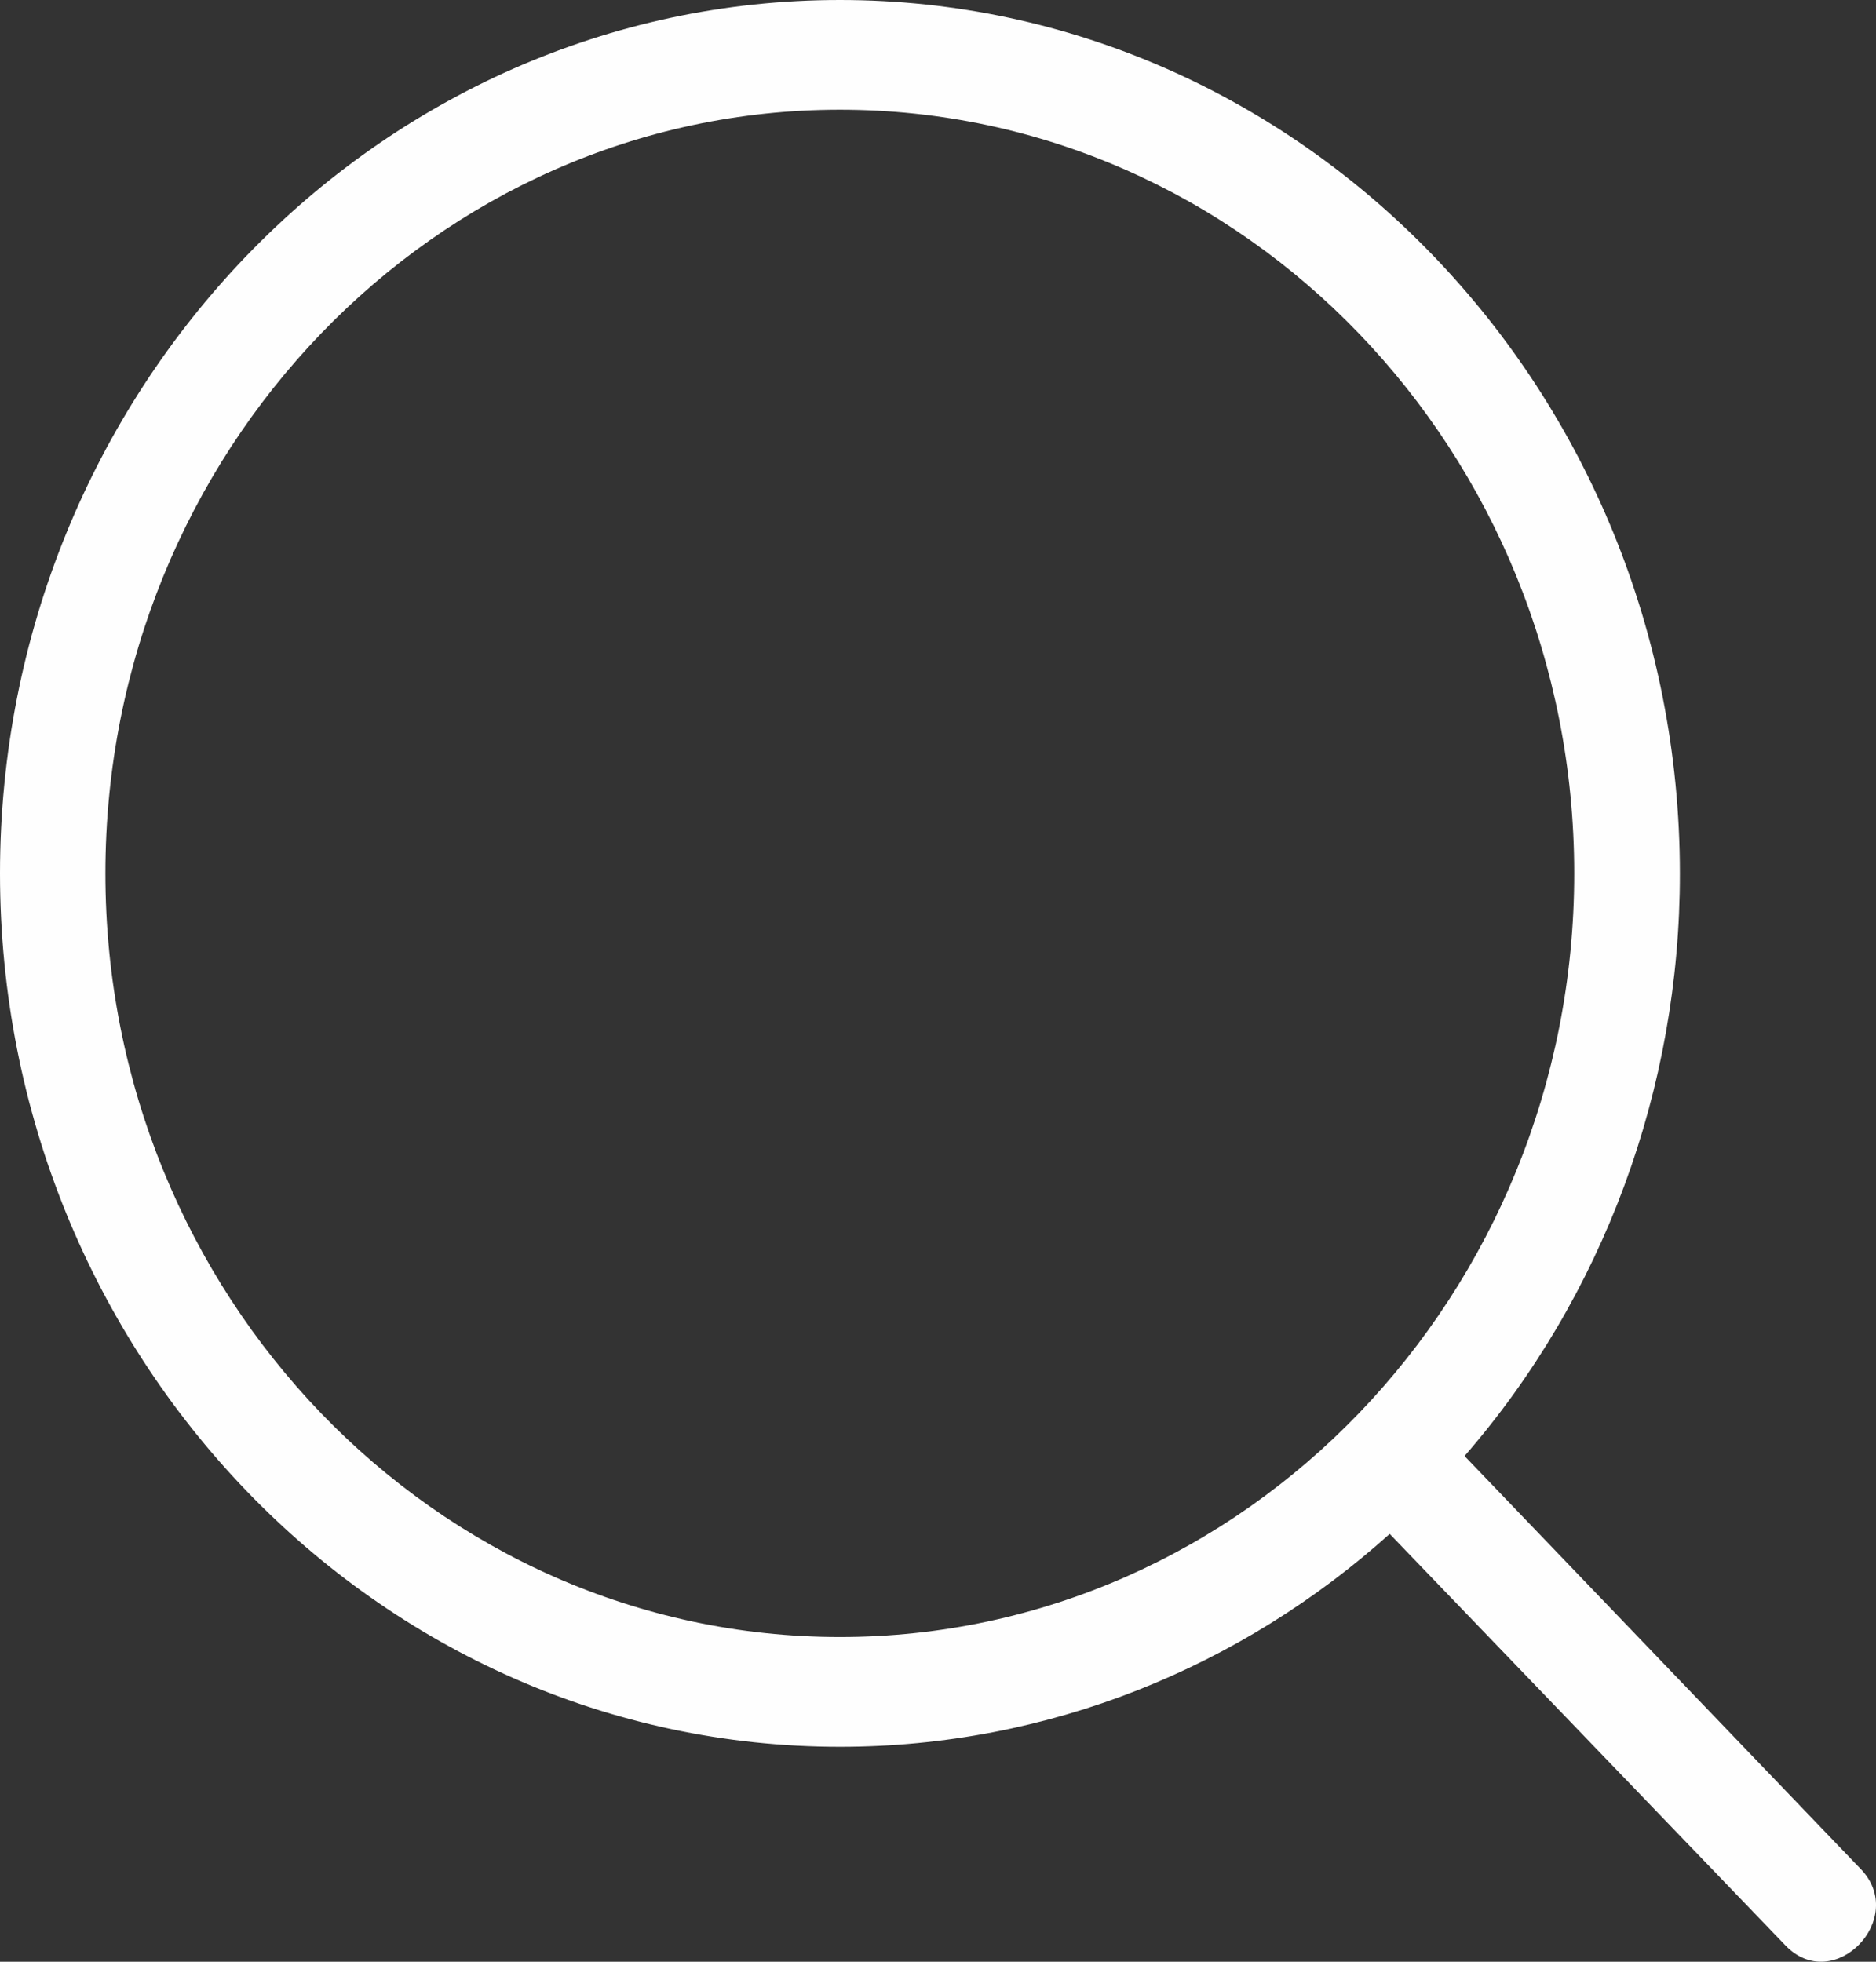 <svg width="22" height="23" viewBox="0 0 22 23" fill="none" xmlns="http://www.w3.org/2000/svg">
<rect x="0" y="0" width="22" height="23" fill="#333333" stroke="none"/>
<path d="M20.937 22.808C21.506 23.4 22.385 22.487 21.816 21.908L17.175 17.071C18.803 15.198 19.703 12.764 19.7 10.24C19.7 4.593 15.282 0 9.85 0C4.418 0 0 4.593 0 10.24C0 15.887 4.418 20.48 9.85 20.48C12.3 20.48 14.564 19.541 16.297 17.984L20.937 22.808ZM1.236 10.24C1.236 5.3 5.109 1.286 9.849 1.286C14.6 1.286 18.461 5.3 18.461 10.24C18.461 15.18 14.6 19.193 9.849 19.193C5.109 19.193 1.236 15.18 1.236 10.24Z" fill="#FEFEFE"/>
</svg>
